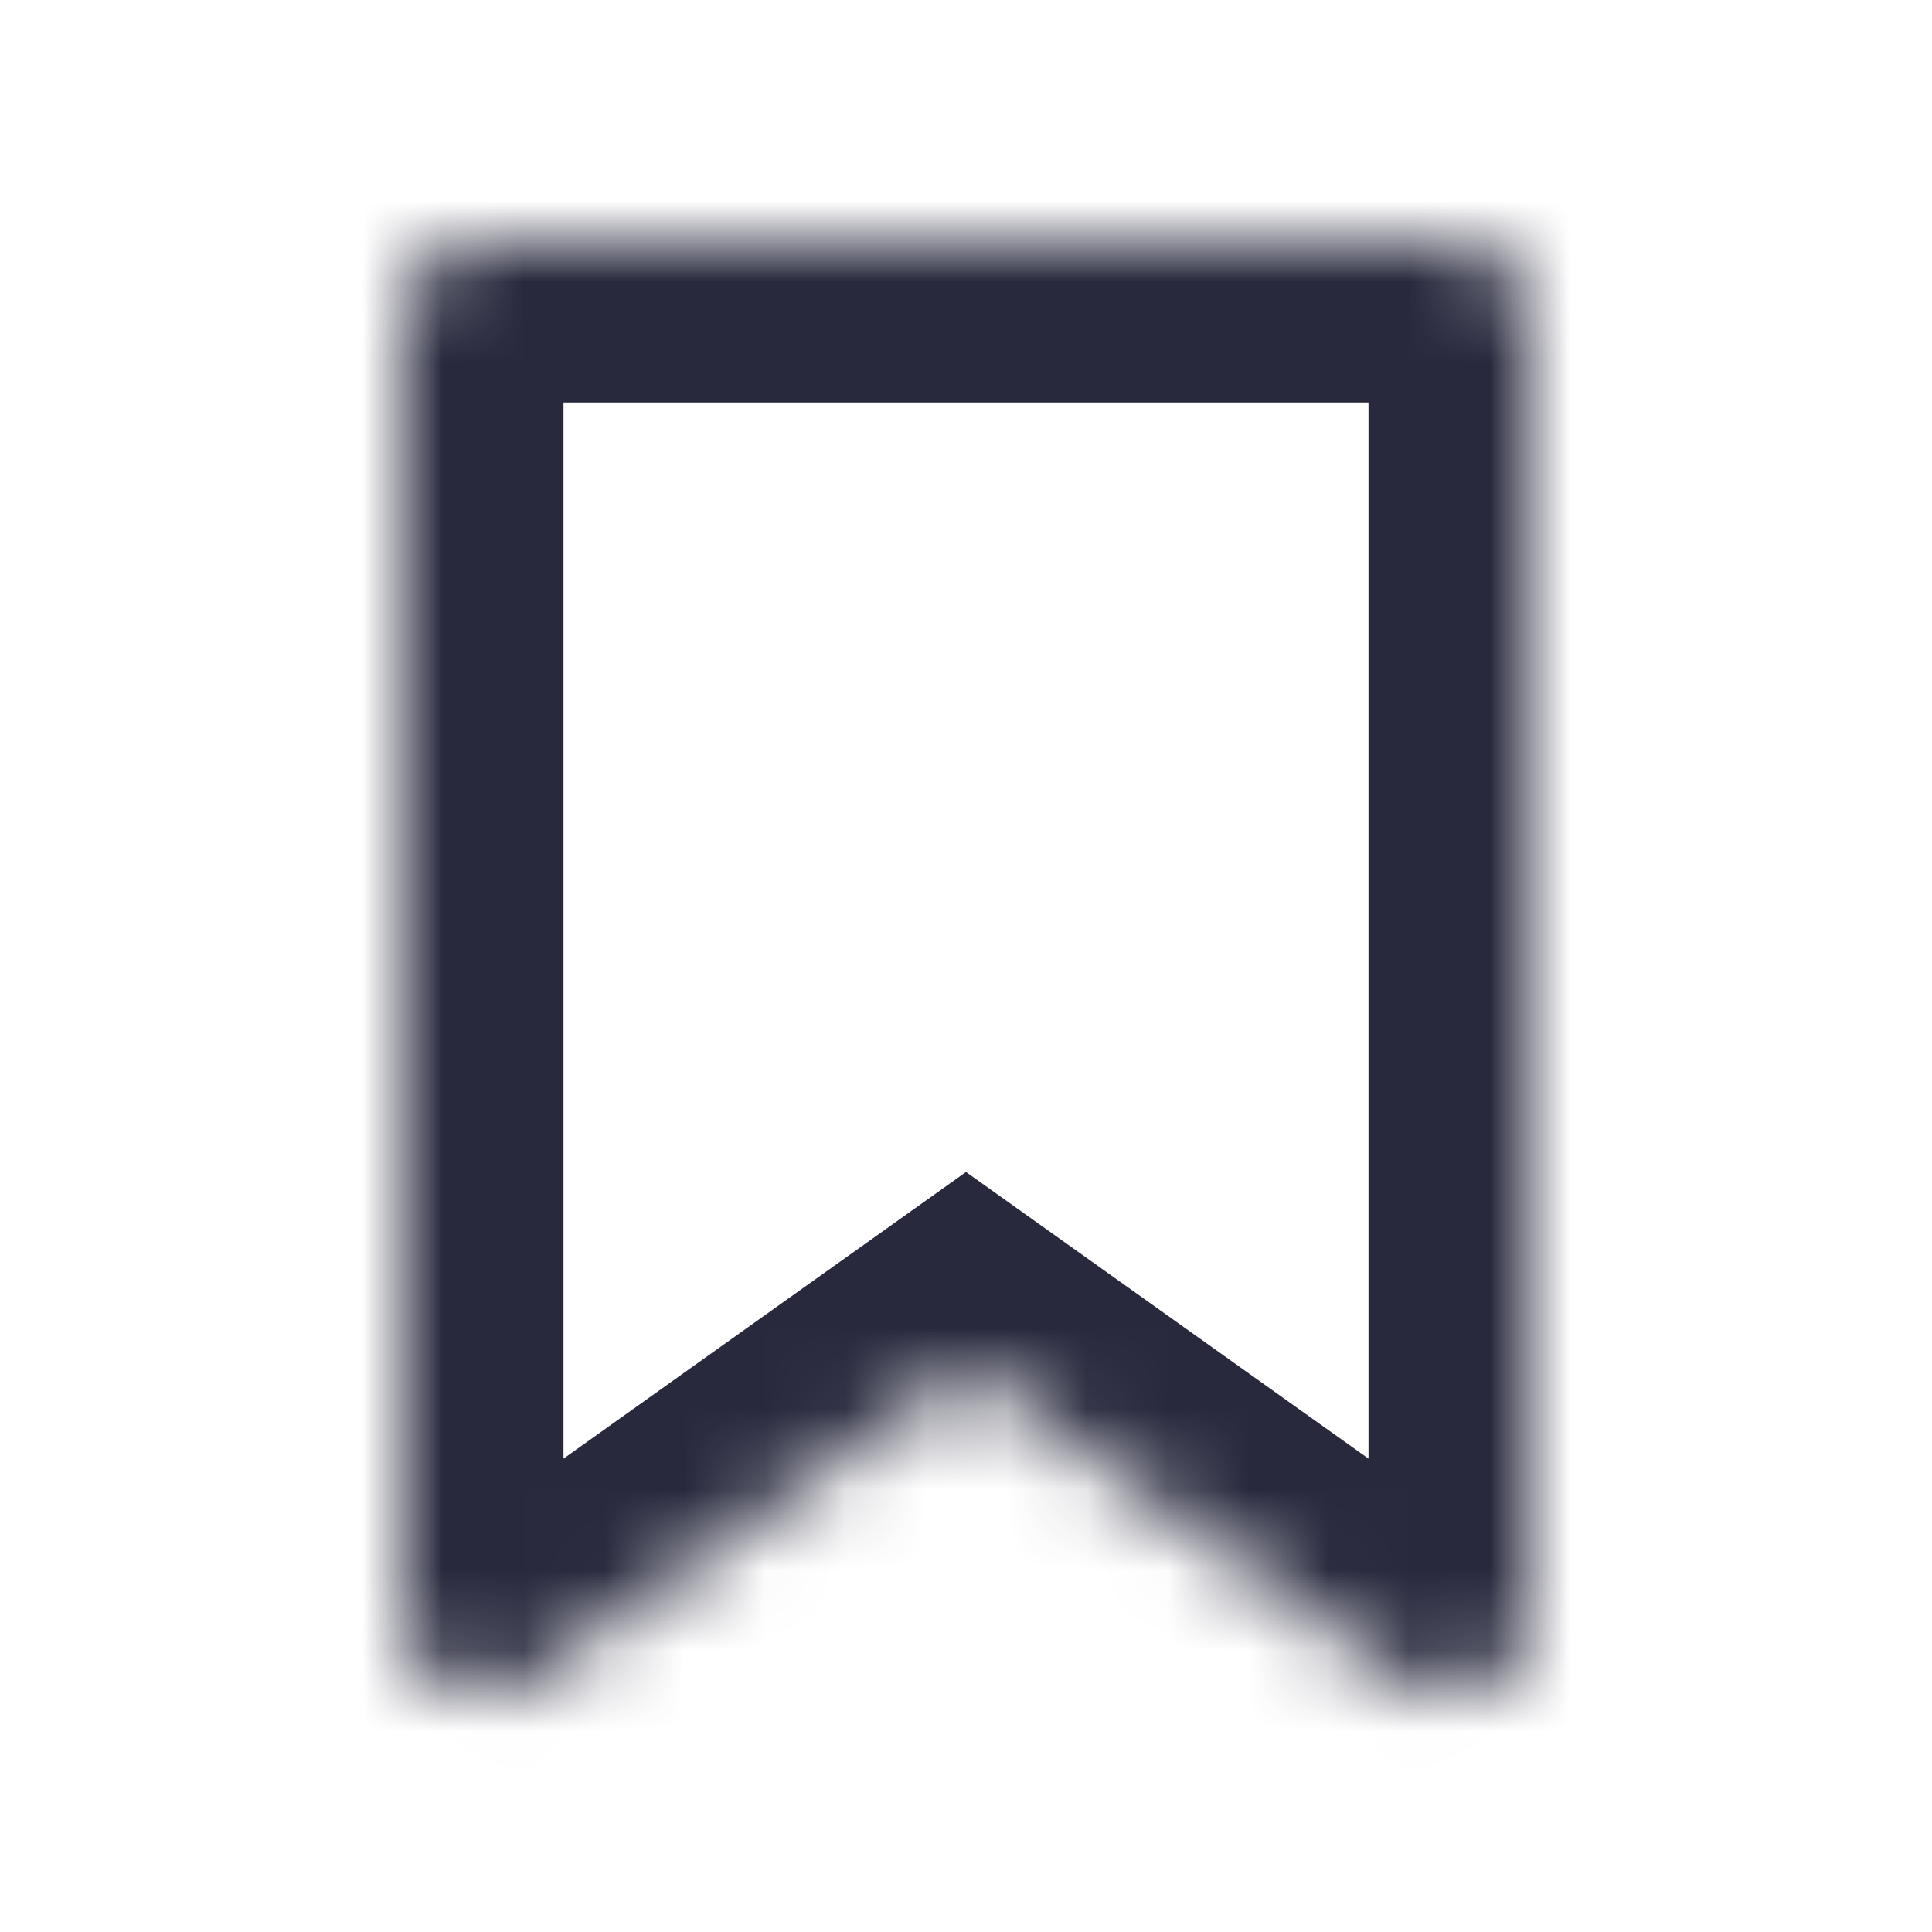 <svg width="24" height="24" viewBox="0 0 24 24" fill="none" xmlns="http://www.w3.org/2000/svg">
<mask id="path-1-inside-1_402_16500" fill="white">
<path d="M5 4C5 3.448 5.448 3 6 3L18 3C18.552 3 19 3.448 19 4V20.06C19 20.873 18.082 21.346 17.42 20.875L12 17.014L6.58 20.875C5.918 21.346 5 20.873 5 20.06L5 4Z"/>
</mask>
<path d="M12 17.014L13.16 15.385L12 14.559L10.84 15.385L12 17.014ZM6 3L6 1L6 3ZM18 3V5V3ZM17.42 20.875L16.259 22.503L17.42 20.875ZM6.58 20.875L5.42 19.245L6.58 20.875ZM6 5L18 5L18 1L6 1L6 5ZM17 4V20.06H21V4H17ZM7 20.06L7 4L3 4L3 20.06L7 20.06ZM18.58 19.245L13.16 15.385L10.84 18.643L16.259 22.503L18.58 19.245ZM10.84 15.385L5.42 19.245L7.74 22.503L13.16 18.643L10.84 15.385ZM6 1C4.343 1 3 2.343 3 4L7 4C7 4.552 6.552 5 6 5L6 1ZM18 5C17.448 5 17 4.552 17 4H21C21 2.343 19.657 1 18 1L18 5ZM17 20.06C17 19.247 17.918 18.774 18.58 19.245L16.259 22.503C18.245 23.918 21 22.498 21 20.06H17ZM3 20.06C3 22.498 5.754 23.918 7.74 22.503L5.42 19.245C6.082 18.774 7 19.247 7 20.06L3 20.06Z" fill="#28293D" mask="url(#path-1-inside-1_402_16500)"/>
</svg>
